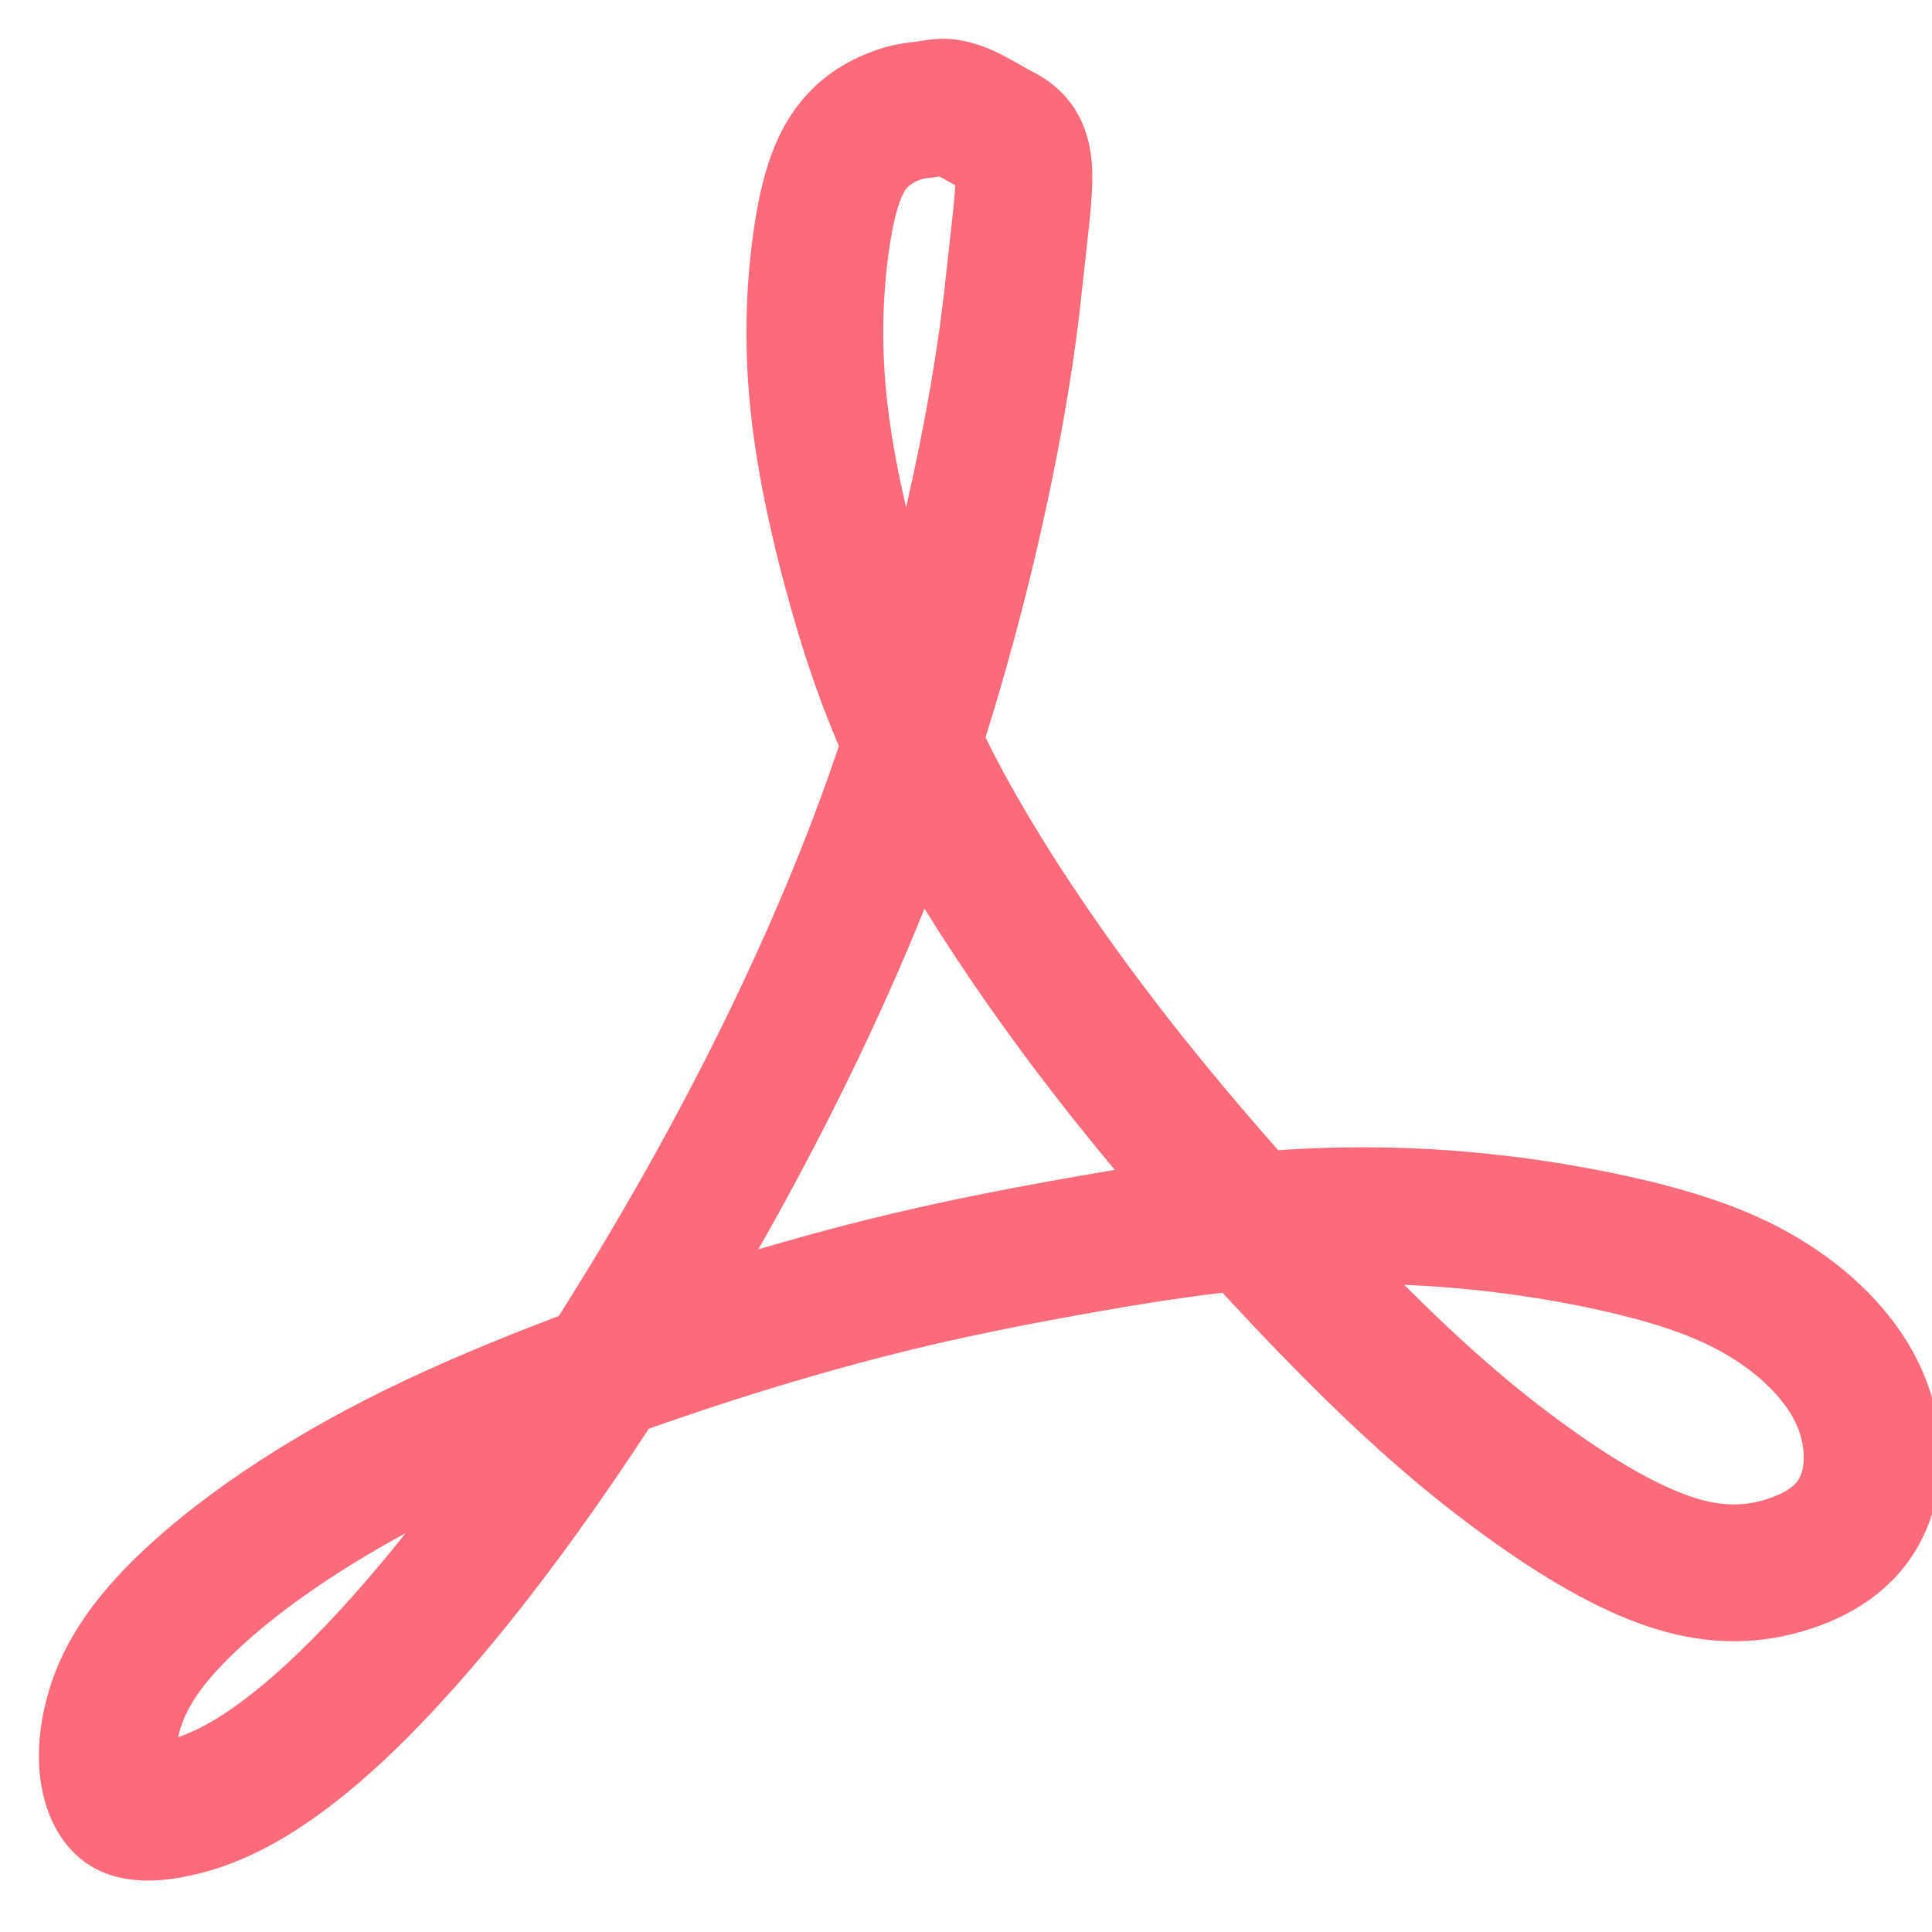 <?xml version="1.0" encoding="UTF-8"?>
<svg width="36px" height="36px" viewBox="0 0 36 36" version="1.1" xmlns="http://www.w3.org/2000/svg" xmlns:xlink="http://www.w3.org/1999/xlink">
    <!-- Generator: Sketch 56.2 (81672) - https://sketch.com -->
    <title>Icon PDF</title>
    <desc>Created with Sketch.</desc>
    <g id="Icon-PDF" stroke="none" stroke-width="1" fill="none" fill-rule="evenodd">
        <path d="M17.742,3.42 C17.69,3.39 17.69,3.39 17.64,3.363 C17.585,3.331 17.538,3.307 17.503,3.29 C17.488,3.292 17.468,3.295 17.435,3.3 C17.367,3.309 17.367,3.309 17.318,3.315 C17.206,3.327 17.198,3.329 17.133,3.354 C17.014,3.398 16.924,3.461 16.871,3.54 C16.753,3.717 16.639,4.11 16.554,4.746 C16.448,5.526 16.425,6.384 16.51,7.275 C16.571,7.927 16.698,8.659 16.884,9.454 C17.238,7.91 17.489,6.444 17.619,5.206 C17.648,4.935 17.746,4.062 17.764,3.892 C17.782,3.707 17.794,3.564 17.8,3.454 C17.785,3.445 17.767,3.434 17.742,3.42 Z M16.884,9.454 C16.967,9.808 17.061,10.174 17.166,10.552 C17.54,11.895 17.944,12.956 18.591,14.188 C19.344,15.617 20.455,17.296 21.782,18.993 C23.059,20.626 24.658,22.425 26.08,23.855 C26.109,23.884 26.138,23.913 26.167,23.942 C25.358,23.911 24.534,23.93 23.694,23.998 C22.627,24.082 21.5,24.246 19.916,24.536 C18.07,24.872 16.608,25.205 14.823,25.734 C12.508,26.416 10.081,27.316 8.301,28.187 C8.045,28.313 7.797,28.441 7.557,28.57 C8.225,27.734 8.927,26.77 9.653,25.685 C11.863,22.382 13.872,18.639 15.186,15.15 C15.877,13.313 16.455,11.326 16.884,9.454 Z M4.284,30.875 C3.677,31.474 3.421,31.913 3.319,32.37 C3.786,32.209 4.325,31.886 5.021,31.291 C5.778,30.641 6.634,29.728 7.557,28.57 C6.17,29.32 5.045,30.126 4.284,30.875 Z M29.28,26.635 C30.207,27.299 31.011,27.74 31.622,27.924 C32.116,28.072 32.522,28.065 32.936,27.93 C33.276,27.821 33.468,27.677 33.541,27.519 C33.645,27.298 33.638,26.91 33.475,26.547 C33.291,26.129 32.866,25.678 32.304,25.323 C31.764,24.98 31.103,24.727 30.154,24.493 C29.183,24.258 28.11,24.084 27.058,23.997 C26.763,23.972 26.466,23.954 26.167,23.942 C27.337,25.113 28.297,25.935 29.28,26.635 Z M20.35,3.136 C20.362,3.409 20.345,3.704 20.299,4.151 C20.281,4.336 20.182,5.216 20.154,5.473 C19.845,8.423 18.912,12.488 17.571,16.048 C17.461,16.341 17.346,16.635 17.227,16.93 C16.896,16.394 16.597,15.873 16.335,15.375 C15.597,13.969 15.13,12.742 14.711,11.236 C14.332,9.877 14.077,8.625 13.972,7.516 C13.869,6.424 13.897,5.371 14.028,4.406 C14.159,3.424 14.371,2.698 14.749,2.129 C15.135,1.549 15.662,1.18 16.234,0.968 C16.531,0.855 16.725,0.816 17.035,0.781 C17.069,0.778 17.069,0.778 17.07,0.778 C17.08,0.776 17.08,0.776 17.118,0.769 C17.492,0.703 17.782,0.699 18.161,0.815 C18.397,0.884 18.611,0.985 18.882,1.136 C18.95,1.175 18.95,1.175 19.014,1.211 C19.099,1.261 19.118,1.271 19.166,1.299 C19.918,1.656 20.31,2.273 20.35,3.136 Z M14.131,23.28 C15.998,22.728 17.54,22.378 19.458,22.028 C19.93,21.942 20.365,21.866 20.773,21.799 C20.426,21.383 20.091,20.969 19.773,20.563 C18.806,19.325 17.942,18.09 17.227,16.93 C16.38,19.034 15.318,21.191 14.131,23.28 Z M23.49,21.457 C24.777,21.352 26.04,21.352 27.271,21.457 C28.452,21.554 29.655,21.75 30.758,22.016 C31.959,22.313 32.865,22.658 33.669,23.17 C34.628,23.777 35.4,24.596 35.805,25.512 C36.257,26.523 36.28,27.683 35.851,28.598 C35.444,29.473 34.677,30.05 33.719,30.356 C32.822,30.648 31.886,30.664 30.889,30.365 C29.963,30.087 28.93,29.521 27.798,28.709 C26.672,27.907 25.579,26.968 24.272,25.652 C23.134,24.507 21.893,23.143 20.773,21.799 C21.801,21.631 22.656,21.523 23.49,21.457 Z M14.131,23.28 C13.386,24.591 12.592,25.876 11.772,27.102 C9.922,29.868 8.18,31.938 6.68,33.227 C5.434,34.292 4.377,34.81 3.349,34.987 C2.312,35.167 1.487,34.909 1.025,34.041 C0.701,33.432 0.644,32.626 0.831,31.815 C1.041,30.868 1.546,29.996 2.495,29.059 C3.594,27.979 5.21,26.867 7.177,25.899 C9.103,24.956 11.66,24.008 14.101,23.289 C14.111,23.286 14.121,23.283 14.131,23.28 Z" id="Shape" fill="#FC6B7C" fill-rule="nonzero"></path>
    </g>
</svg>